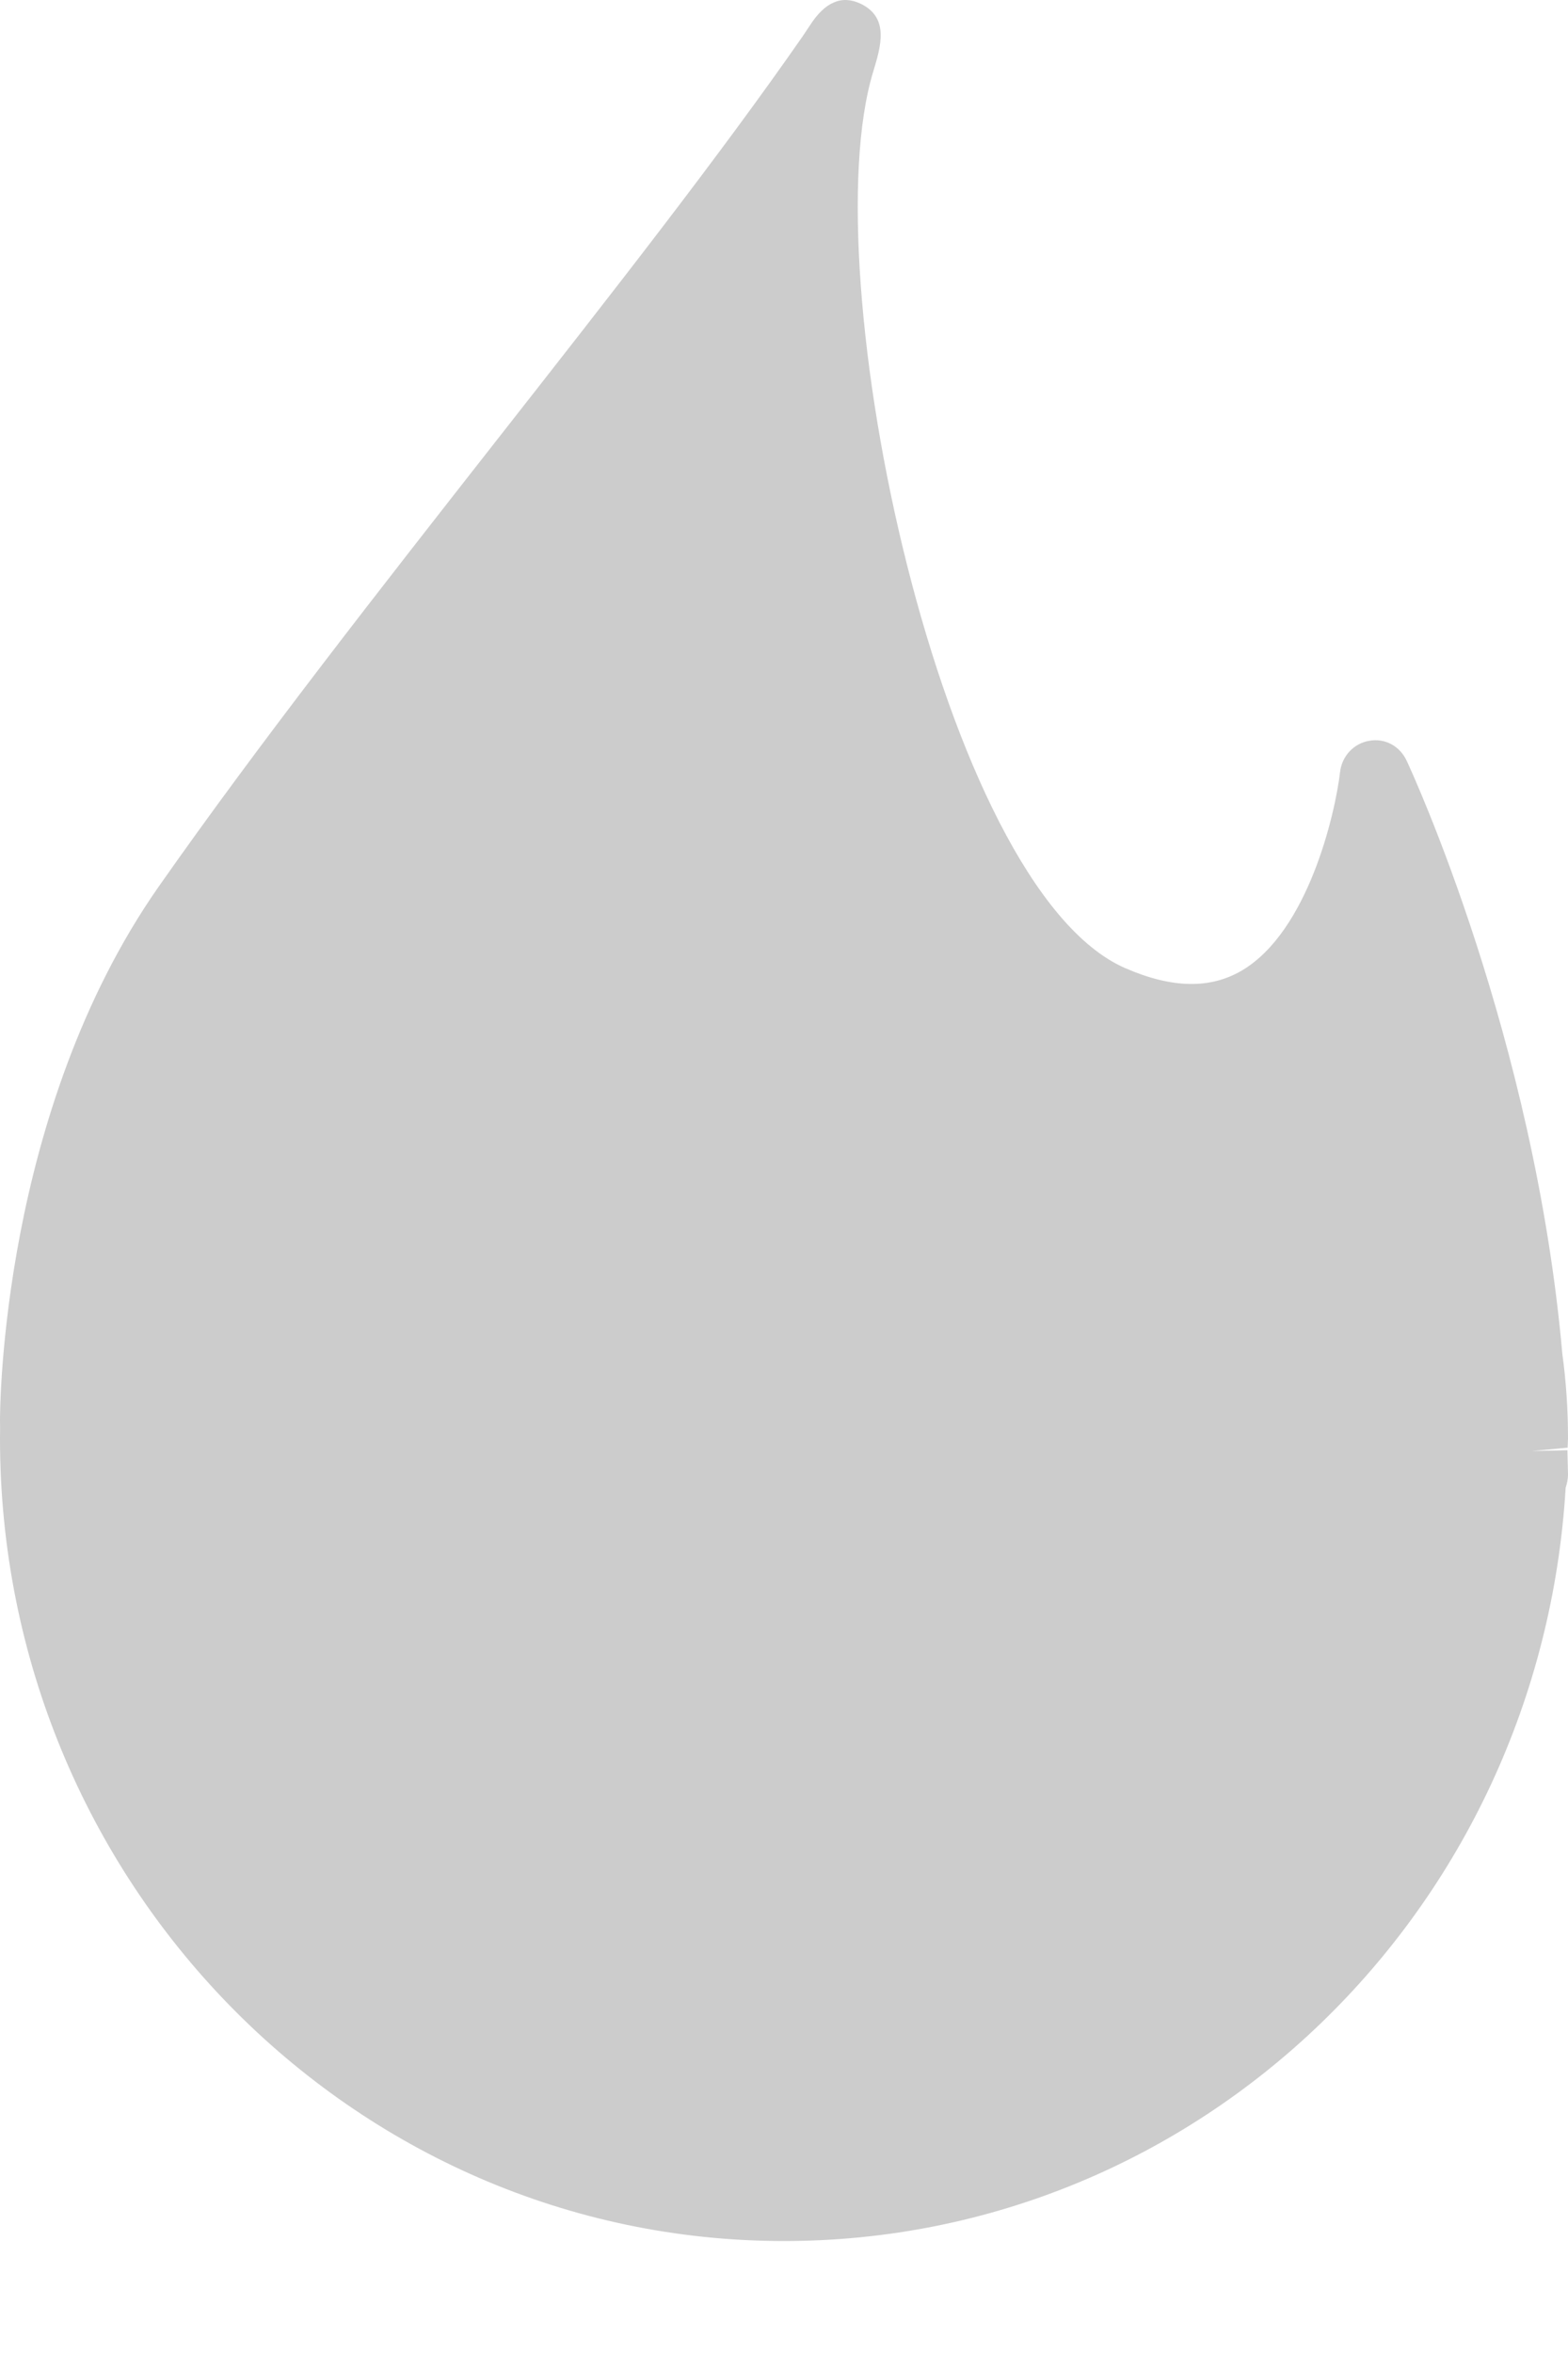 <?xml version="1.0" encoding="UTF-8" standalone="no"?>
<svg width="8px" height="12px" viewBox="0 0 8 12" version="1.1" xmlns="http://www.w3.org/2000/svg" xmlns:xlink="http://www.w3.org/1999/xlink">
    <!-- Generator: Sketch 41.2 (35397) - http://www.bohemiancoding.com/sketch -->
    <title>gas contract</title>
    <desc>Created with Sketch.</desc>
    <defs></defs>
    <g id="Version-05" stroke="none" stroke-width="1" fill="none" fill-rule="evenodd">
        <g id="Components" transform="translate(-827, -579)" fill="#CCCCCC">
            <path d="M834.817,586.4 L834.998,586.383 C834.998,586.378 835,586.34 835,586.336 C835,586.186 834.99,586.042 834.971,585.904 C834.829,584.294 834.204,582.937 834.177,582.88 C834.143,582.806 834.067,582.763 833.986,582.778 C833.907,582.791 833.846,582.856 833.837,582.938 C833.812,583.151 833.674,583.749 833.337,583.949 C833.174,584.045 832.979,584.041 832.74,583.937 C831.801,583.526 831.142,580.392 831.455,579.366 C831.494,579.237 831.539,579.09 831.391,579.019 C831.294,578.973 831.208,579.011 831.132,579.13 L831.096,579.184 C830.67,579.797 830.12,580.498 829.538,581.24 C828.94,582.003 828.321,582.792 827.808,583.524 C827.006,584.672 827,586.181 827,586.244 C827.001,586.294 827,586.314 827,586.336 C827,588.593 828.794,590.429 831,590.429 C833.118,590.429 834.859,588.746 834.988,586.587 C834.995,586.566 835,586.543 835,586.52 L834.997,586.396 L834.817,586.4 Z" id="gas-contract"></path>
        </g>
    </g>
</svg>